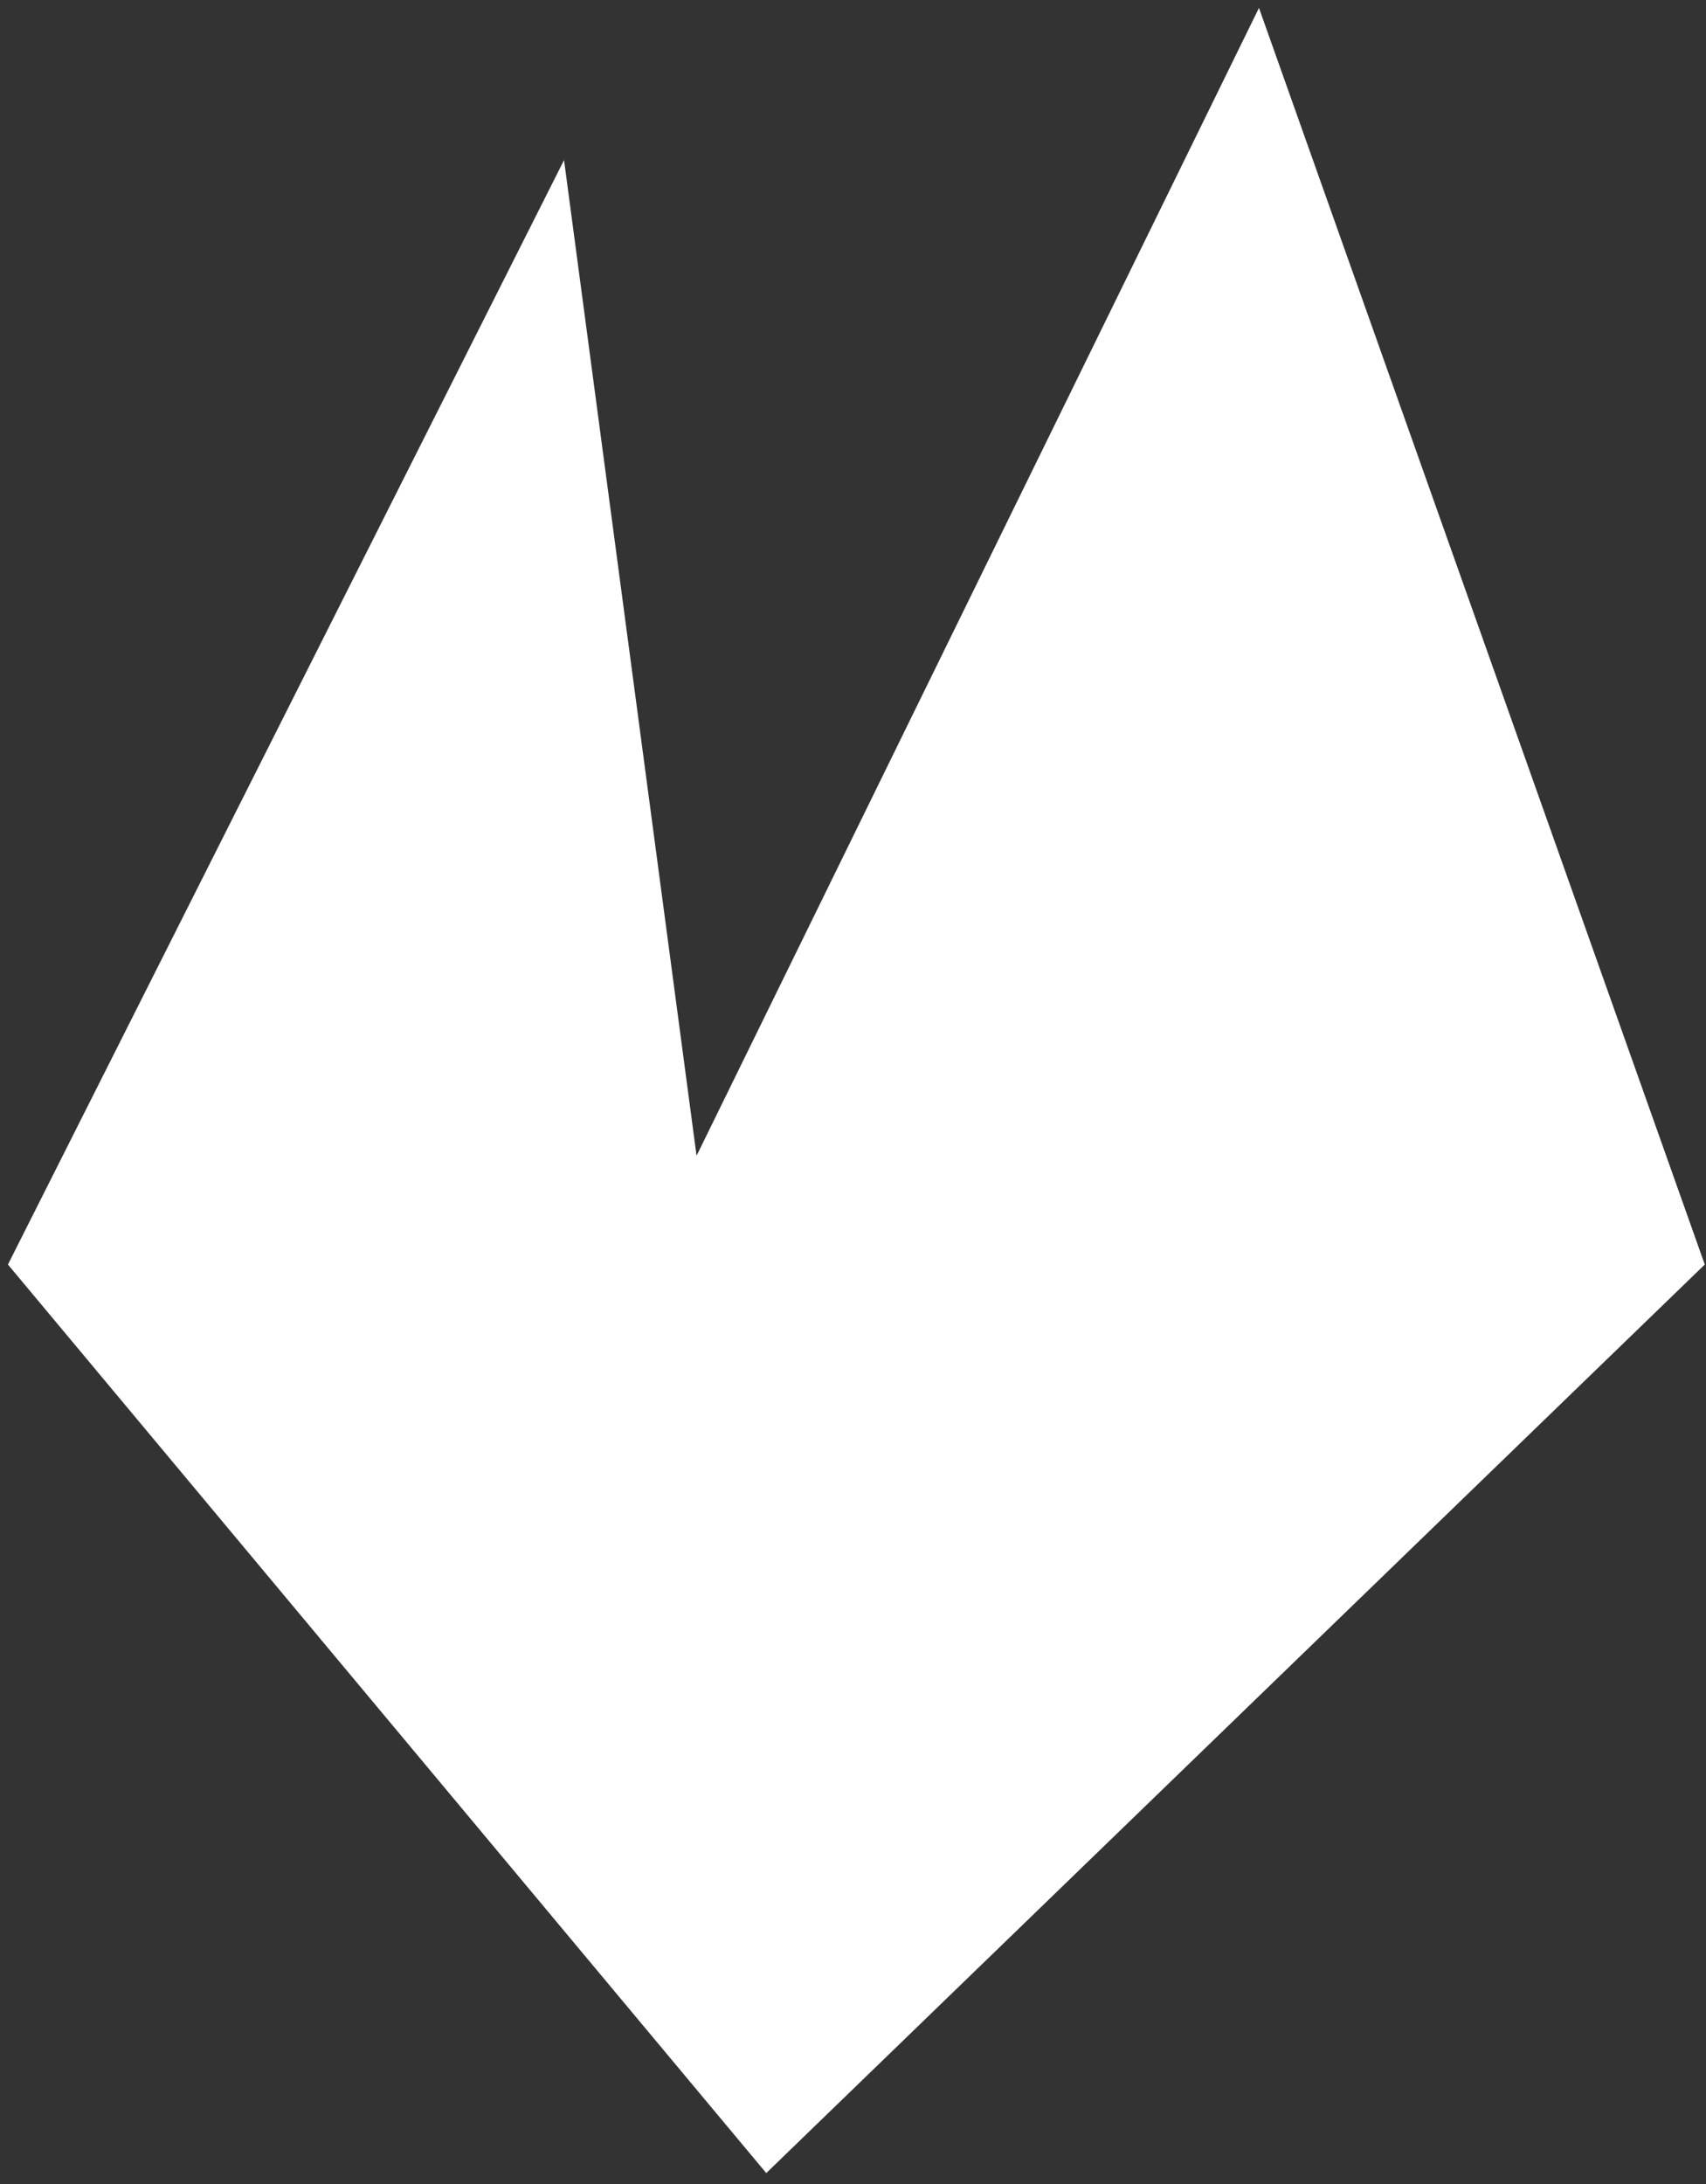 <svg width="118" height="151" viewBox="0 0 118 151" fill="none" xmlns="http://www.w3.org/2000/svg">
<rect x="0" y="0" width="118" height="151" fill="#333333" stroke="none"/>
<path d="M53 150.238L0.549 87.425L39.013 11.069L48.179 79.905L87.08 0.547L117.915 87.425L53 150.238Z" fill="white"/>
</svg>
